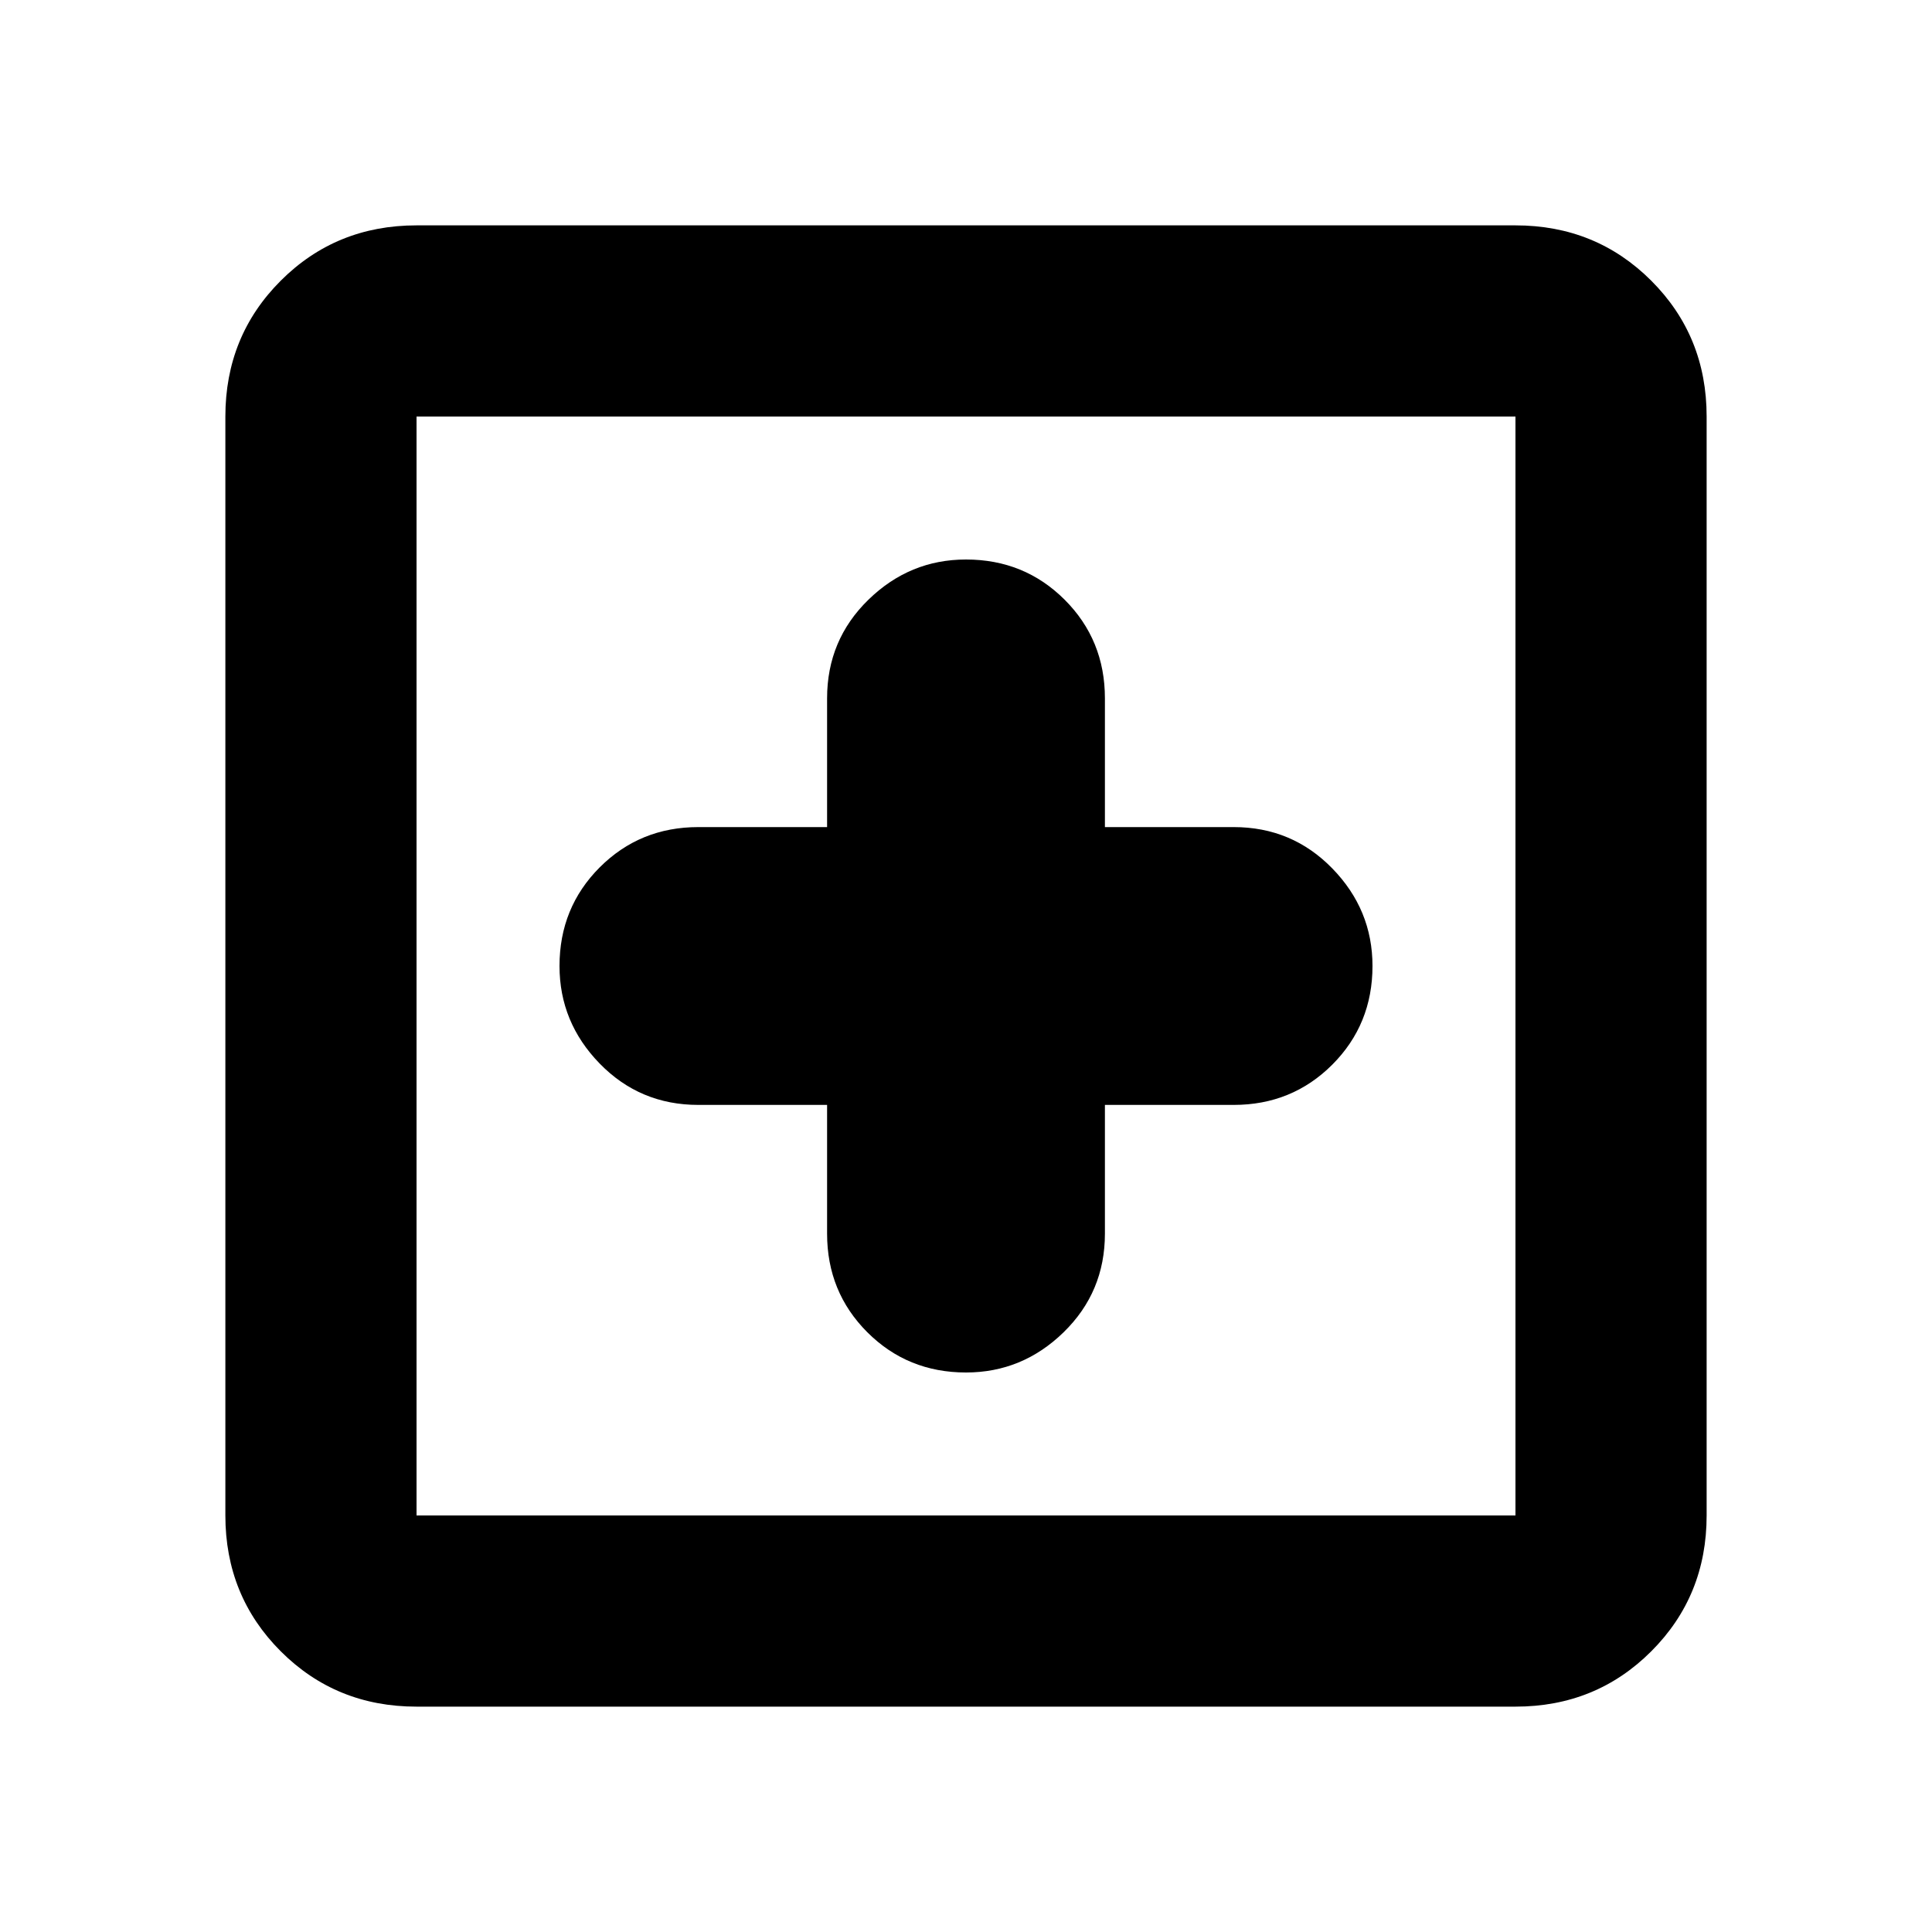 <svg xmlns="http://www.w3.org/2000/svg" height="20" width="20"><path d="M10 14.208Q10.583 14.208 11.01 13.792Q11.438 13.375 11.438 12.771V11.438H12.771Q13.375 11.438 13.792 11.021Q14.208 10.604 14.208 10Q14.208 9.417 13.792 8.99Q13.375 8.562 12.771 8.562H11.438V7.229Q11.438 6.625 11.021 6.208Q10.604 5.792 10 5.792Q9.417 5.792 8.99 6.208Q8.562 6.625 8.562 7.229V8.562H7.229Q6.625 8.562 6.208 8.979Q5.792 9.396 5.792 10Q5.792 10.583 6.208 11.01Q6.625 11.438 7.229 11.438H8.562V12.771Q8.562 13.375 8.979 13.792Q9.396 14.208 10 14.208ZM4.312 17.667Q3.479 17.667 2.906 17.094Q2.333 16.521 2.333 15.688V4.312Q2.333 3.479 2.906 2.906Q3.479 2.333 4.312 2.333H15.688Q16.521 2.333 17.094 2.906Q17.667 3.479 17.667 4.312V15.688Q17.667 16.521 17.094 17.094Q16.521 17.667 15.688 17.667ZM4.312 15.688H15.688Q15.688 15.688 15.688 15.688Q15.688 15.688 15.688 15.688V4.312Q15.688 4.312 15.688 4.312Q15.688 4.312 15.688 4.312H4.312Q4.312 4.312 4.312 4.312Q4.312 4.312 4.312 4.312V15.688Q4.312 15.688 4.312 15.688Q4.312 15.688 4.312 15.688ZM4.312 15.688Q4.312 15.688 4.312 15.688Q4.312 15.688 4.312 15.688V4.312Q4.312 4.312 4.312 4.312Q4.312 4.312 4.312 4.312Q4.312 4.312 4.312 4.312Q4.312 4.312 4.312 4.312V15.688Q4.312 15.688 4.312 15.688Q4.312 15.688 4.312 15.688Z"/></svg>
